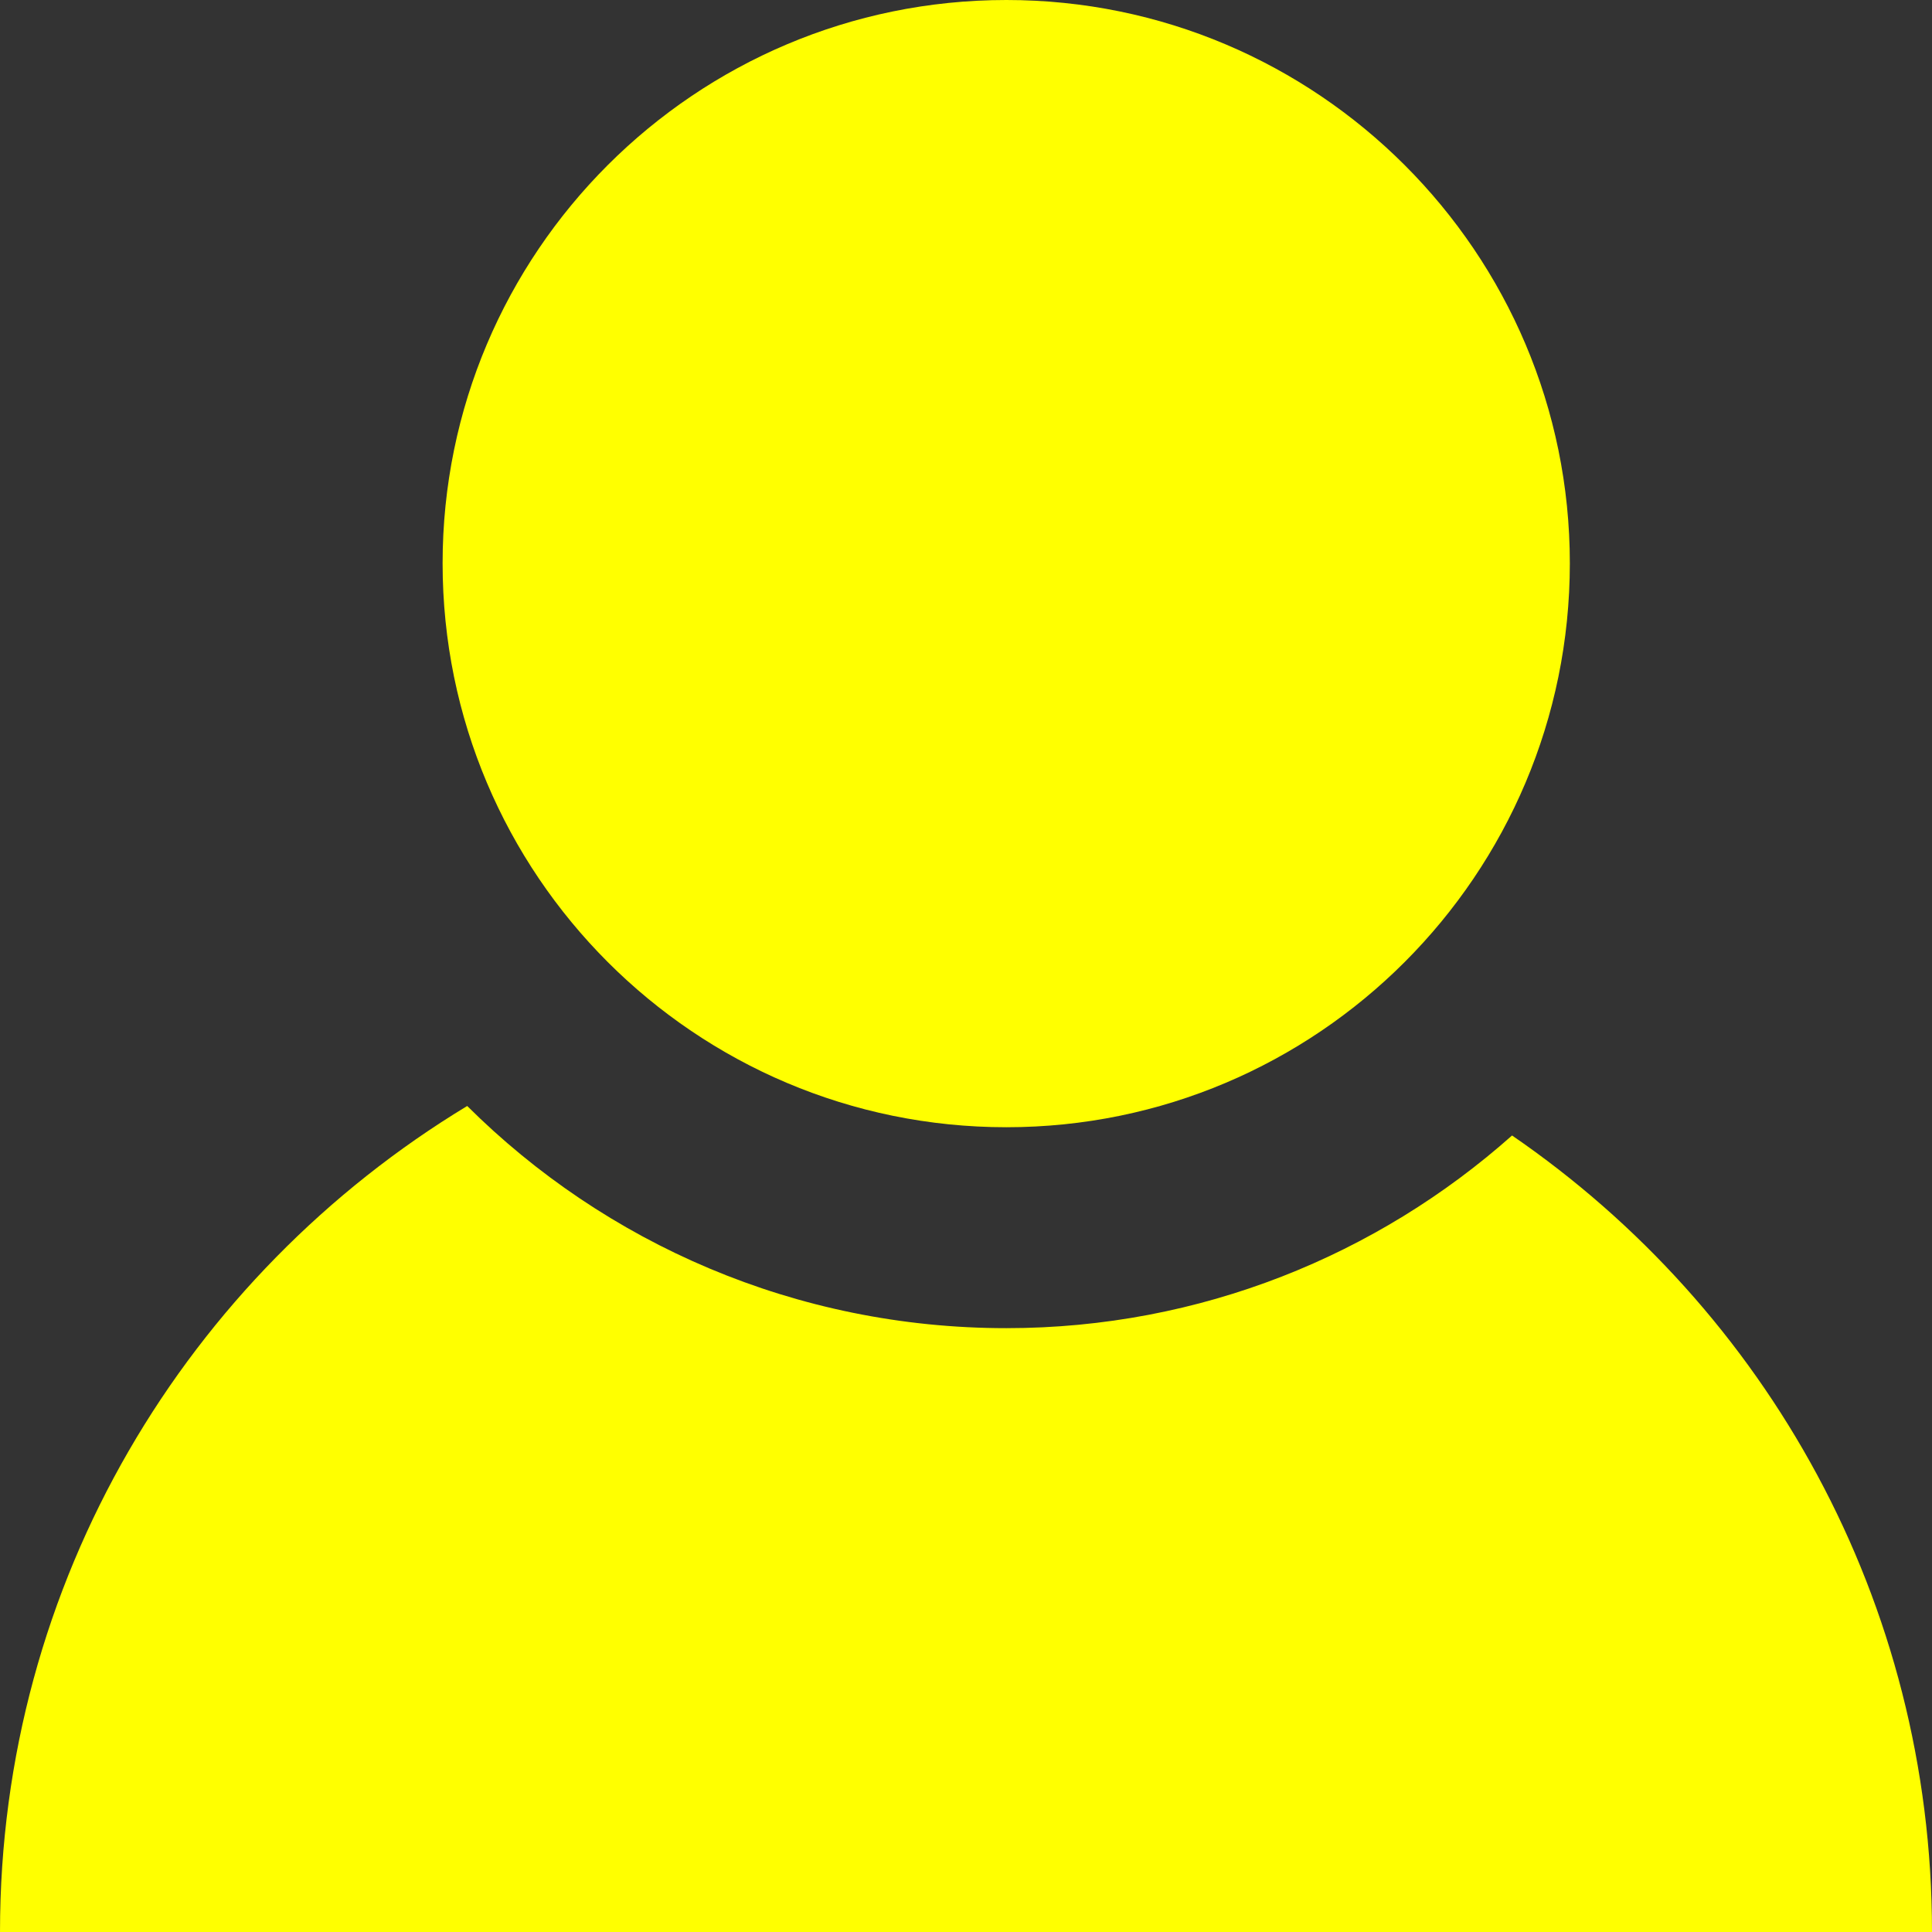 <?xml version="1.0" encoding="UTF-8"?>
<svg xmlns="http://www.w3.org/2000/svg" xmlns:xlink="http://www.w3.org/1999/xlink" width="11pt" height="11pt" viewBox="0 0 11 11" version="1.1">
<rect x="0" y="0" width="11" height="11" fill="#333333" stroke="none"/>
<g id="surface1">
<path style=" stroke:none;fill-rule:nonzero;fill: yellow;fill-opacity:1;" d="M 8.938 3.207 C 8.938 4.98 7.5 6.418 5.73 6.418 C 3.957 6.418 2.52 4.98 2.52 3.207 C 2.52 1.438 3.957 0 5.73 0 C 7.5 0 8.938 1.438 8.938 3.207 "/>
<path style=" stroke:none;fill-rule:nonzero;fill: yellow;fill-opacity:1;" d="M 8.609 6.465 C 7.844 7.145 6.836 7.562 5.73 7.562 C 4.531 7.562 3.445 7.078 2.66 6.297 C 1.066 7.262 0 9.004 0 11 L 11 11 C 11 9.117 10.055 7.457 8.609 6.465 "/>
</g>
</svg>
